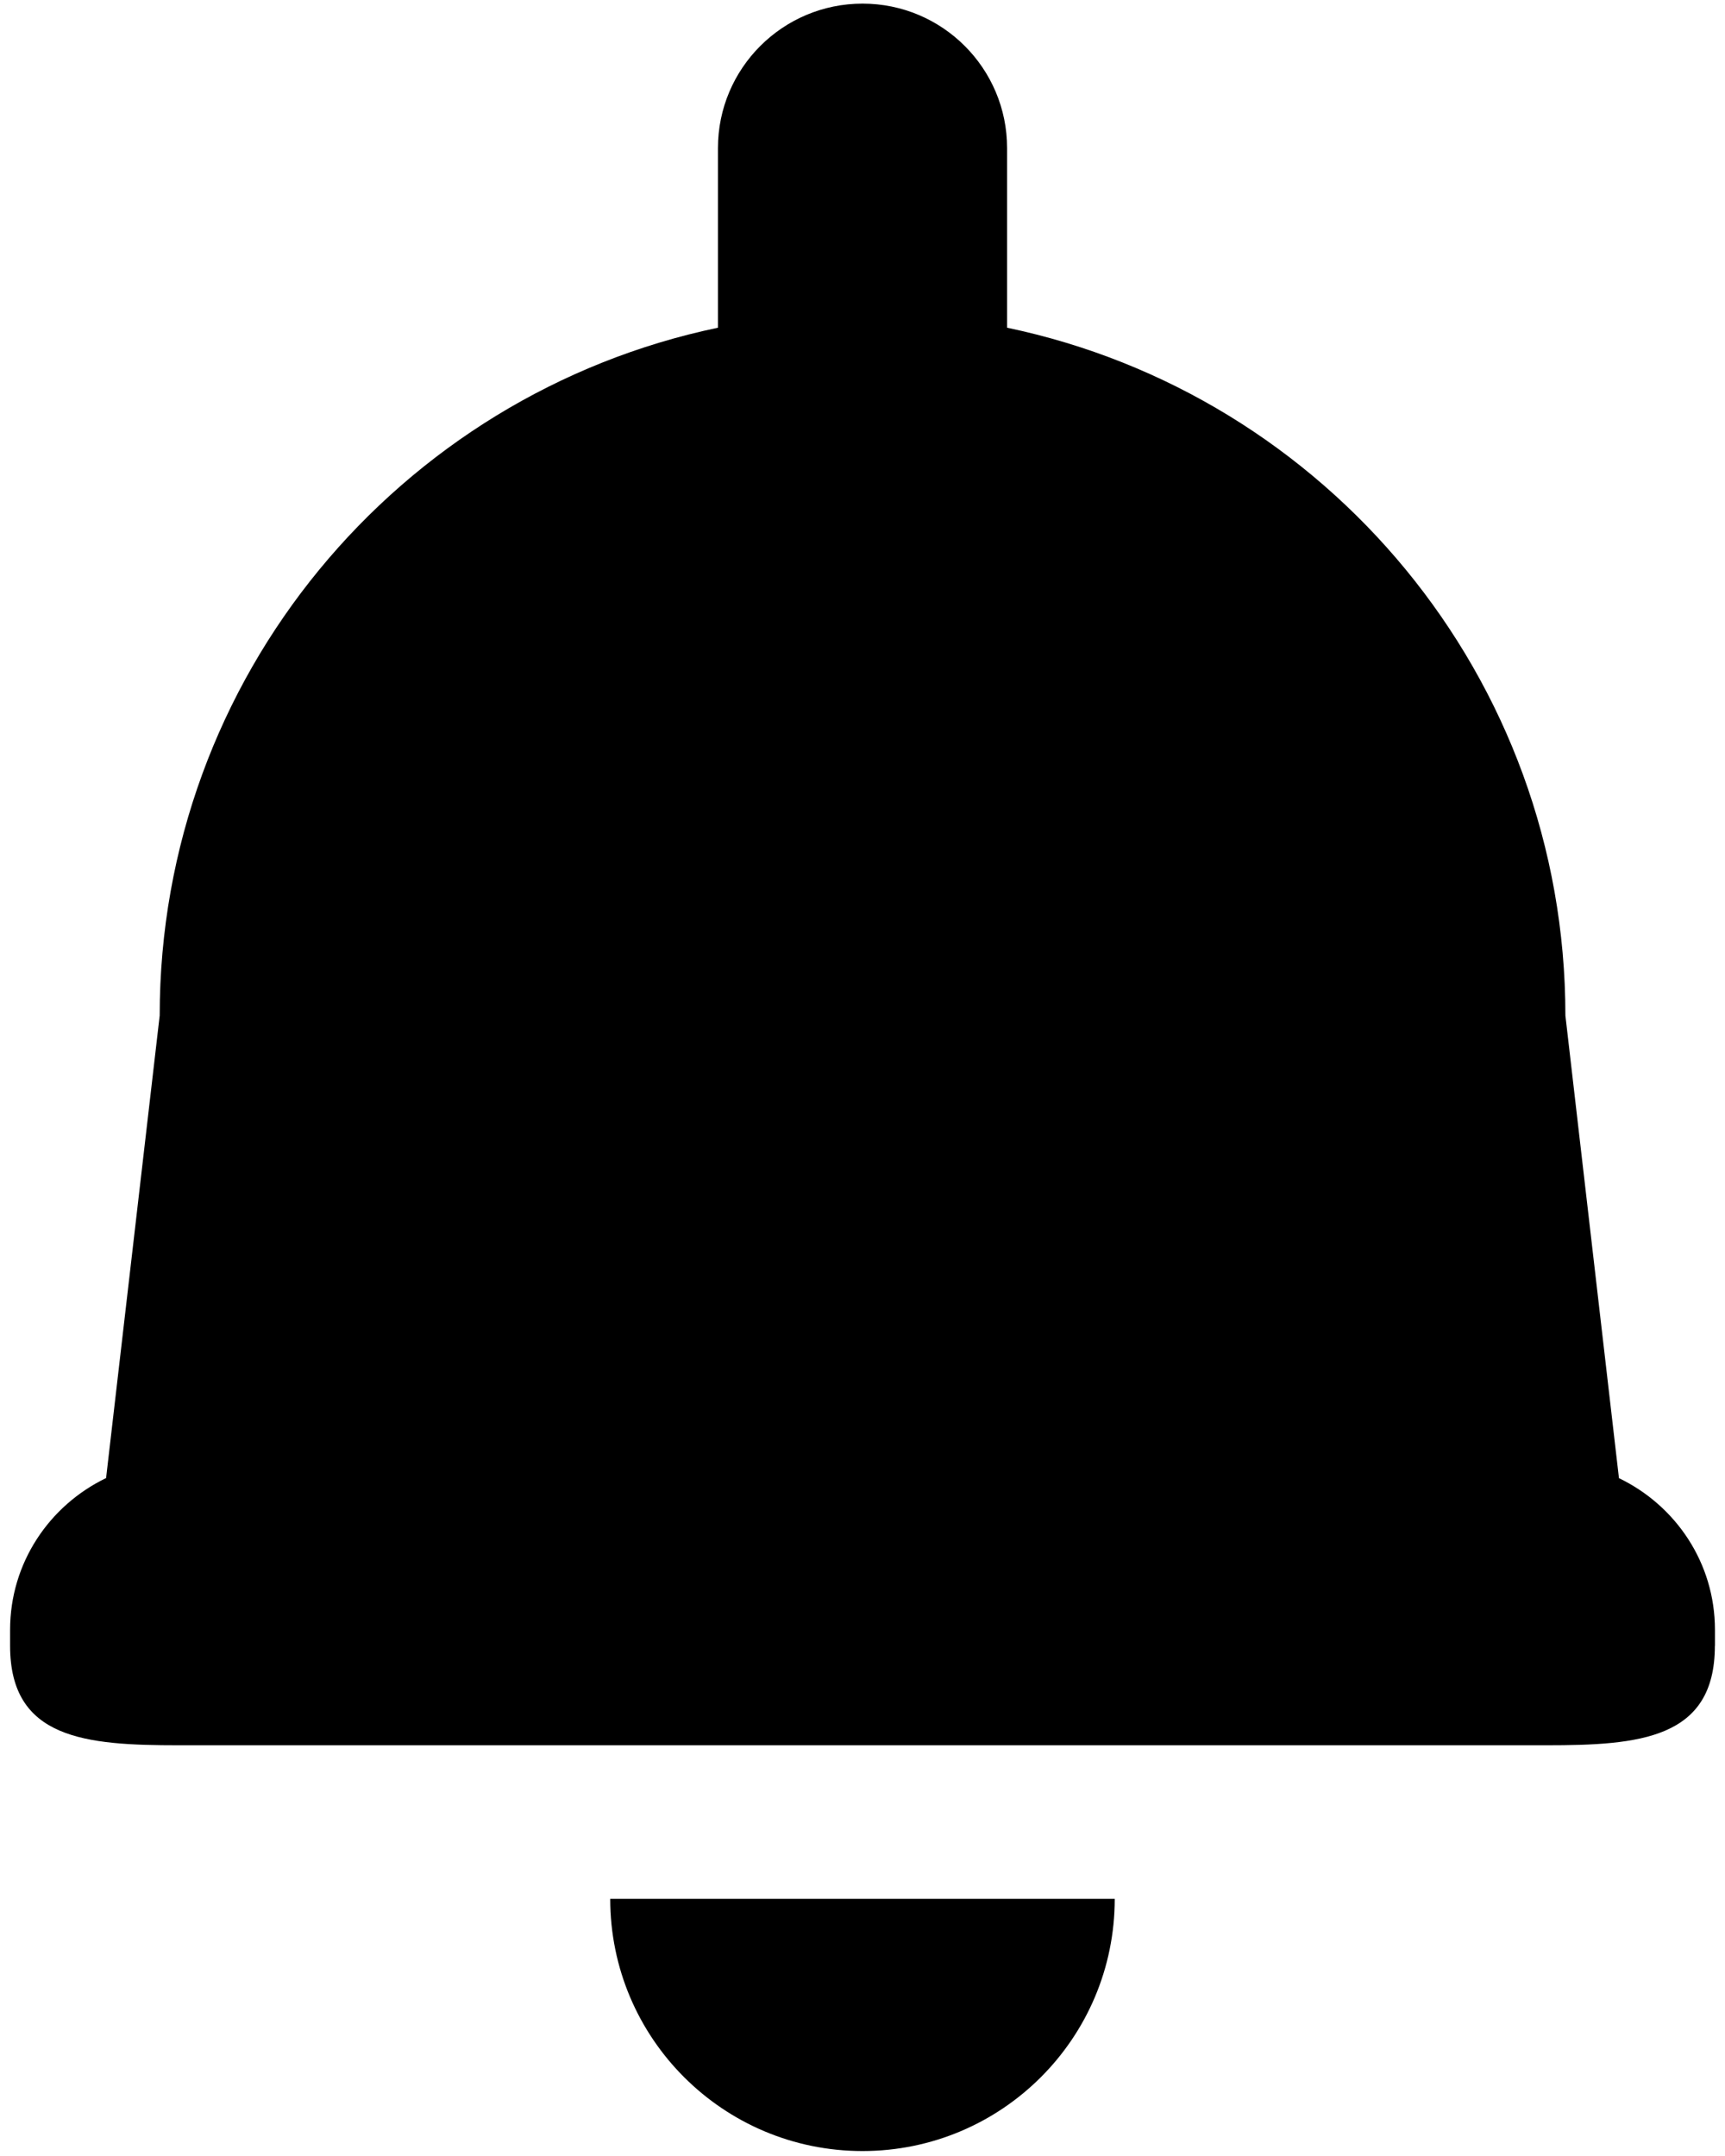 
<svg width="40px" height="50px" viewBox="0 0 40 50" version="1.1" xmlns="http://www.w3.org/2000/svg" xmlns:xlink="http://www.w3.org/1999/xlink">
	<path d="M20,49.885 C16.77,49.885 14.15,47.268 14.15,44.036 L25.849,44.036 C25.849,47.268 23.23,49.885 20,49.885 Z M39.767,38.17 L39.765,38.17 L39.765,38.17 C39.765,40.333 38.012,40.475 35.851,40.475 L4.148,40.475 C1.986,40.475 0.234,40.333 0.234,38.17 L0.234,37.797 C0.234,36.242 1.148,34.91 2.46,34.278 L3.703,23.552 C3.703,15.7 9.256,9.146 16.648,7.6 L16.648,3.436 C16.648,1.585 18.149,0.084 20.001,0.084 C21.852,0.084 23.353,1.585 23.353,3.436 L23.353,7.6 C30.746,9.146 36.299,15.699 36.299,23.552 L37.541,34.28 C38.854,34.912 39.767,36.242 39.767,37.797 L39.767,38.17 Z" id="Shape"></path>
</svg>